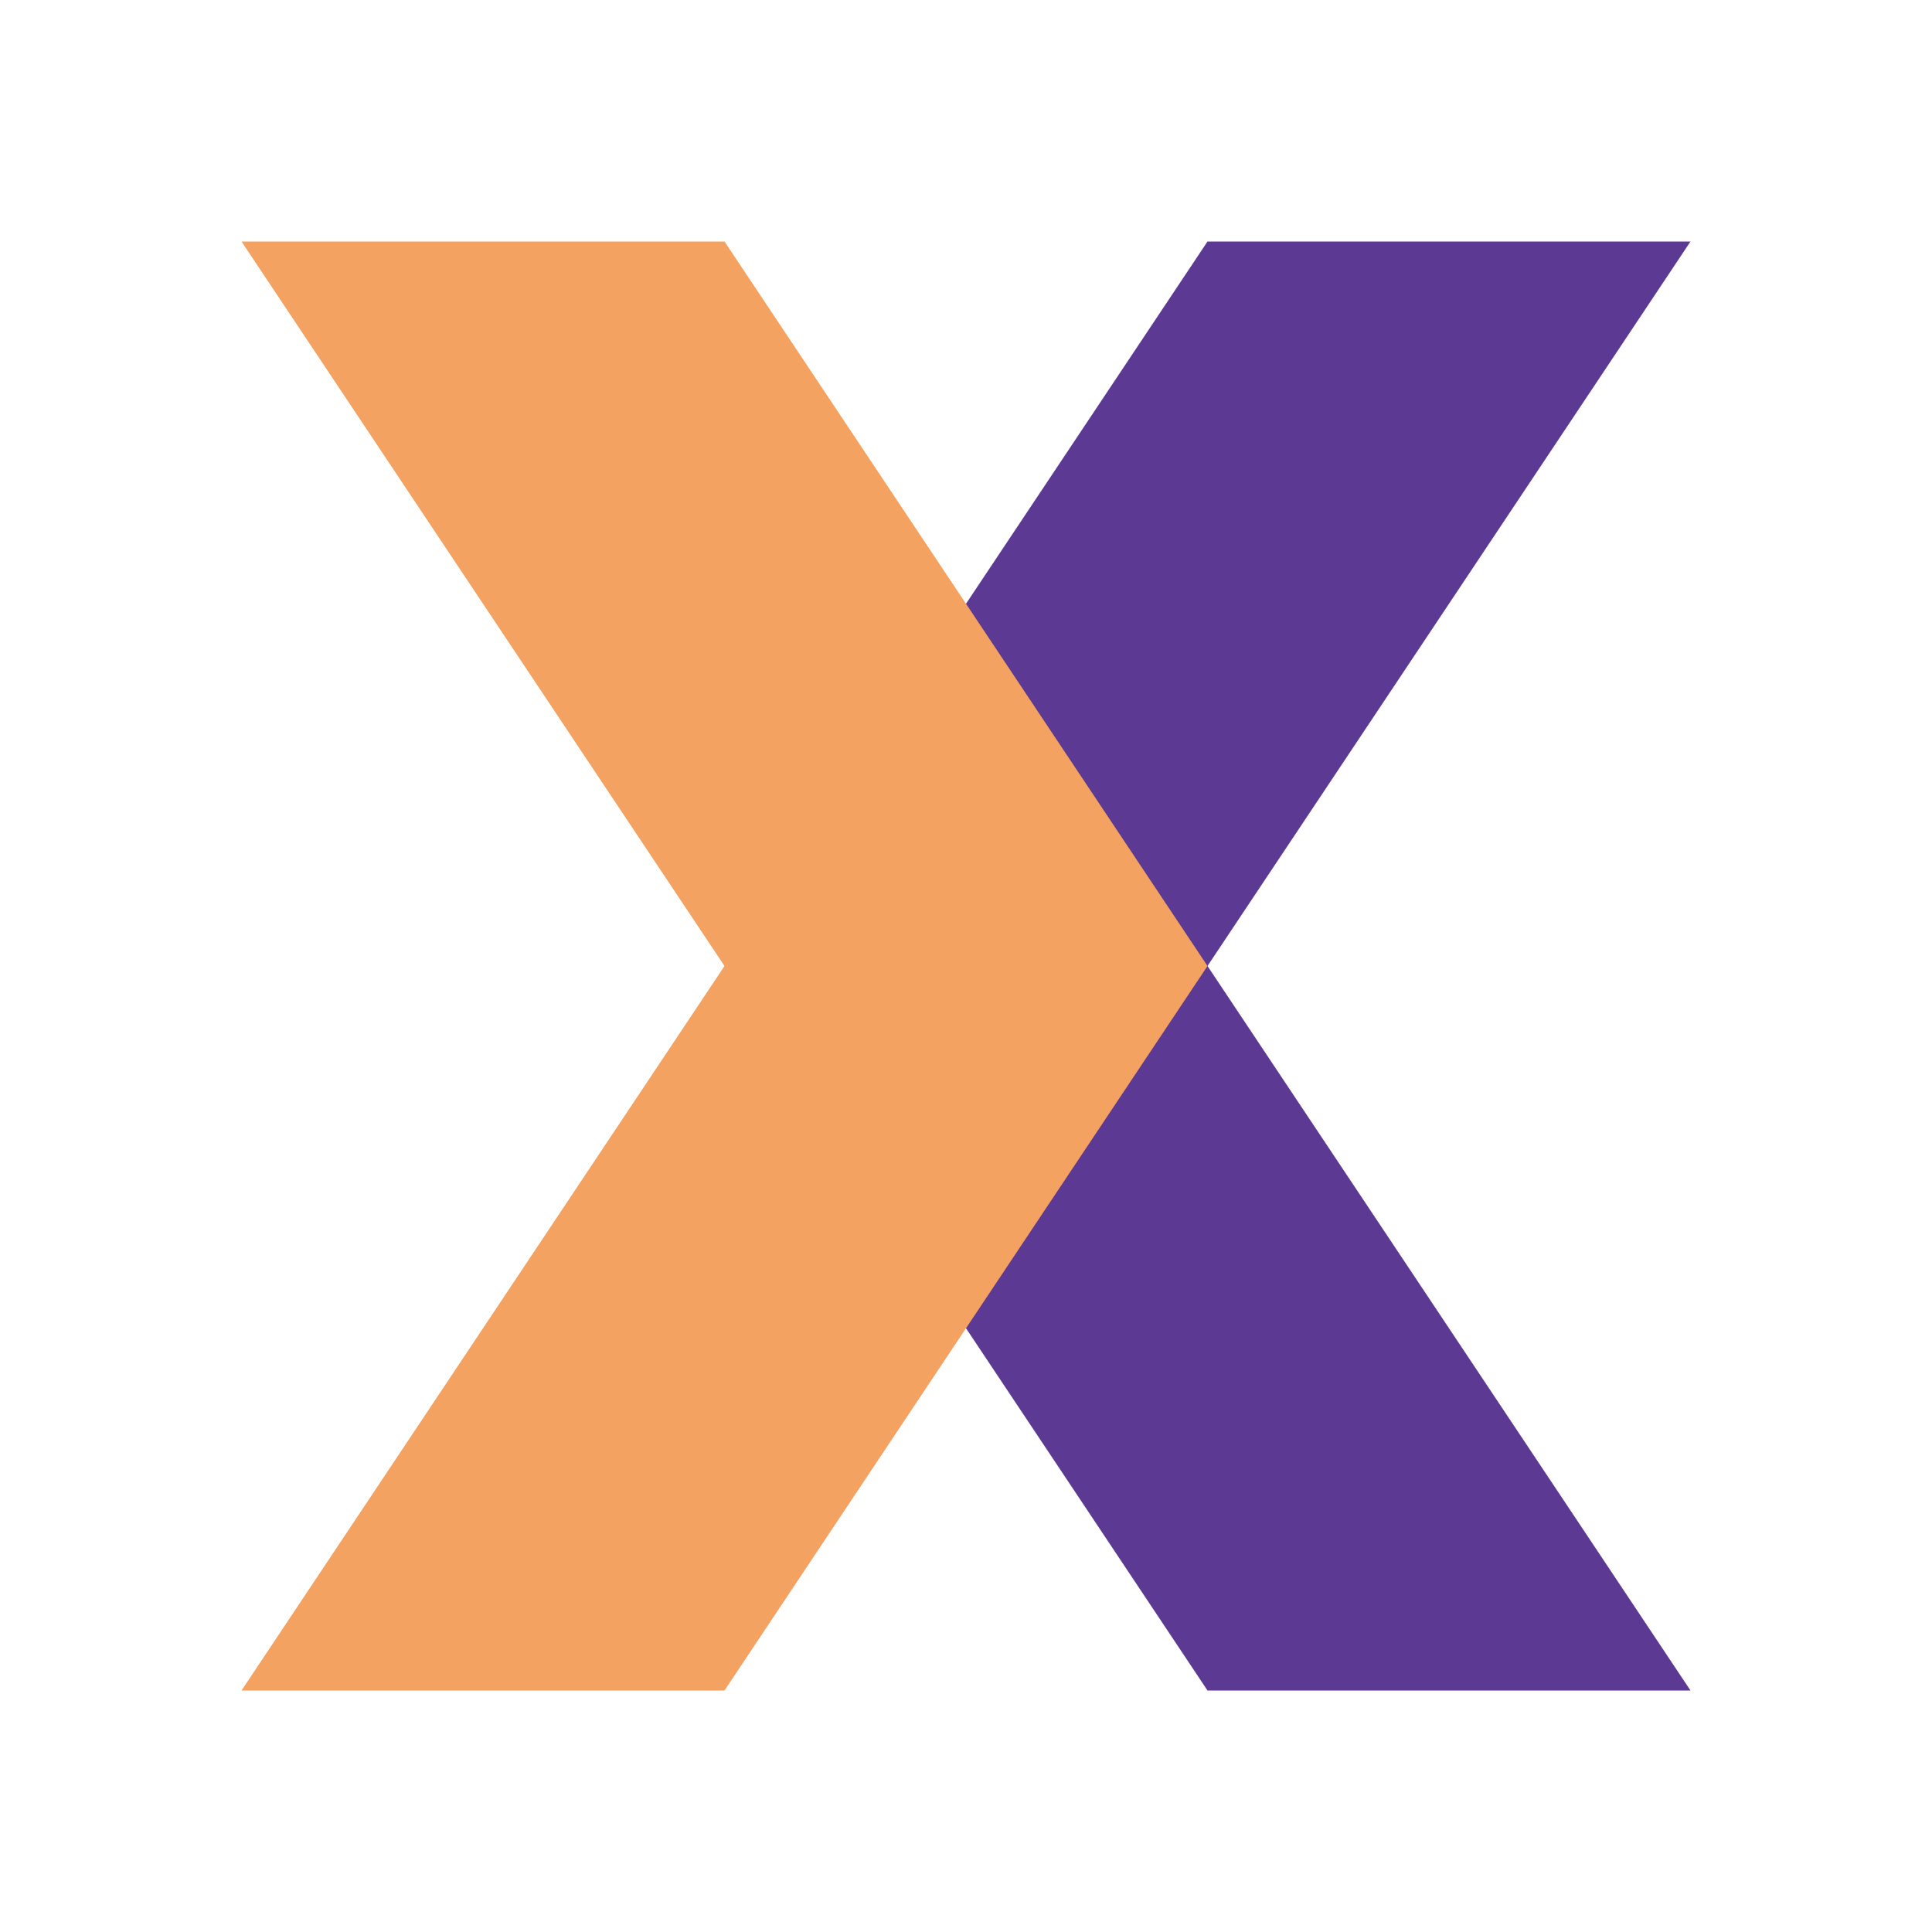 <svg width="80" height="80" viewBox="0 0 80 80" fill="none" xmlns="http://www.w3.org/2000/svg">
<path d="M70 10H50L30 40L50 70H70L50 40L70 10Z" fill="#5C3A93"/>
<path d="M30 10H10L30 40L10 70H30L50 40L30 10Z" fill="#F3A261"/>
</svg>